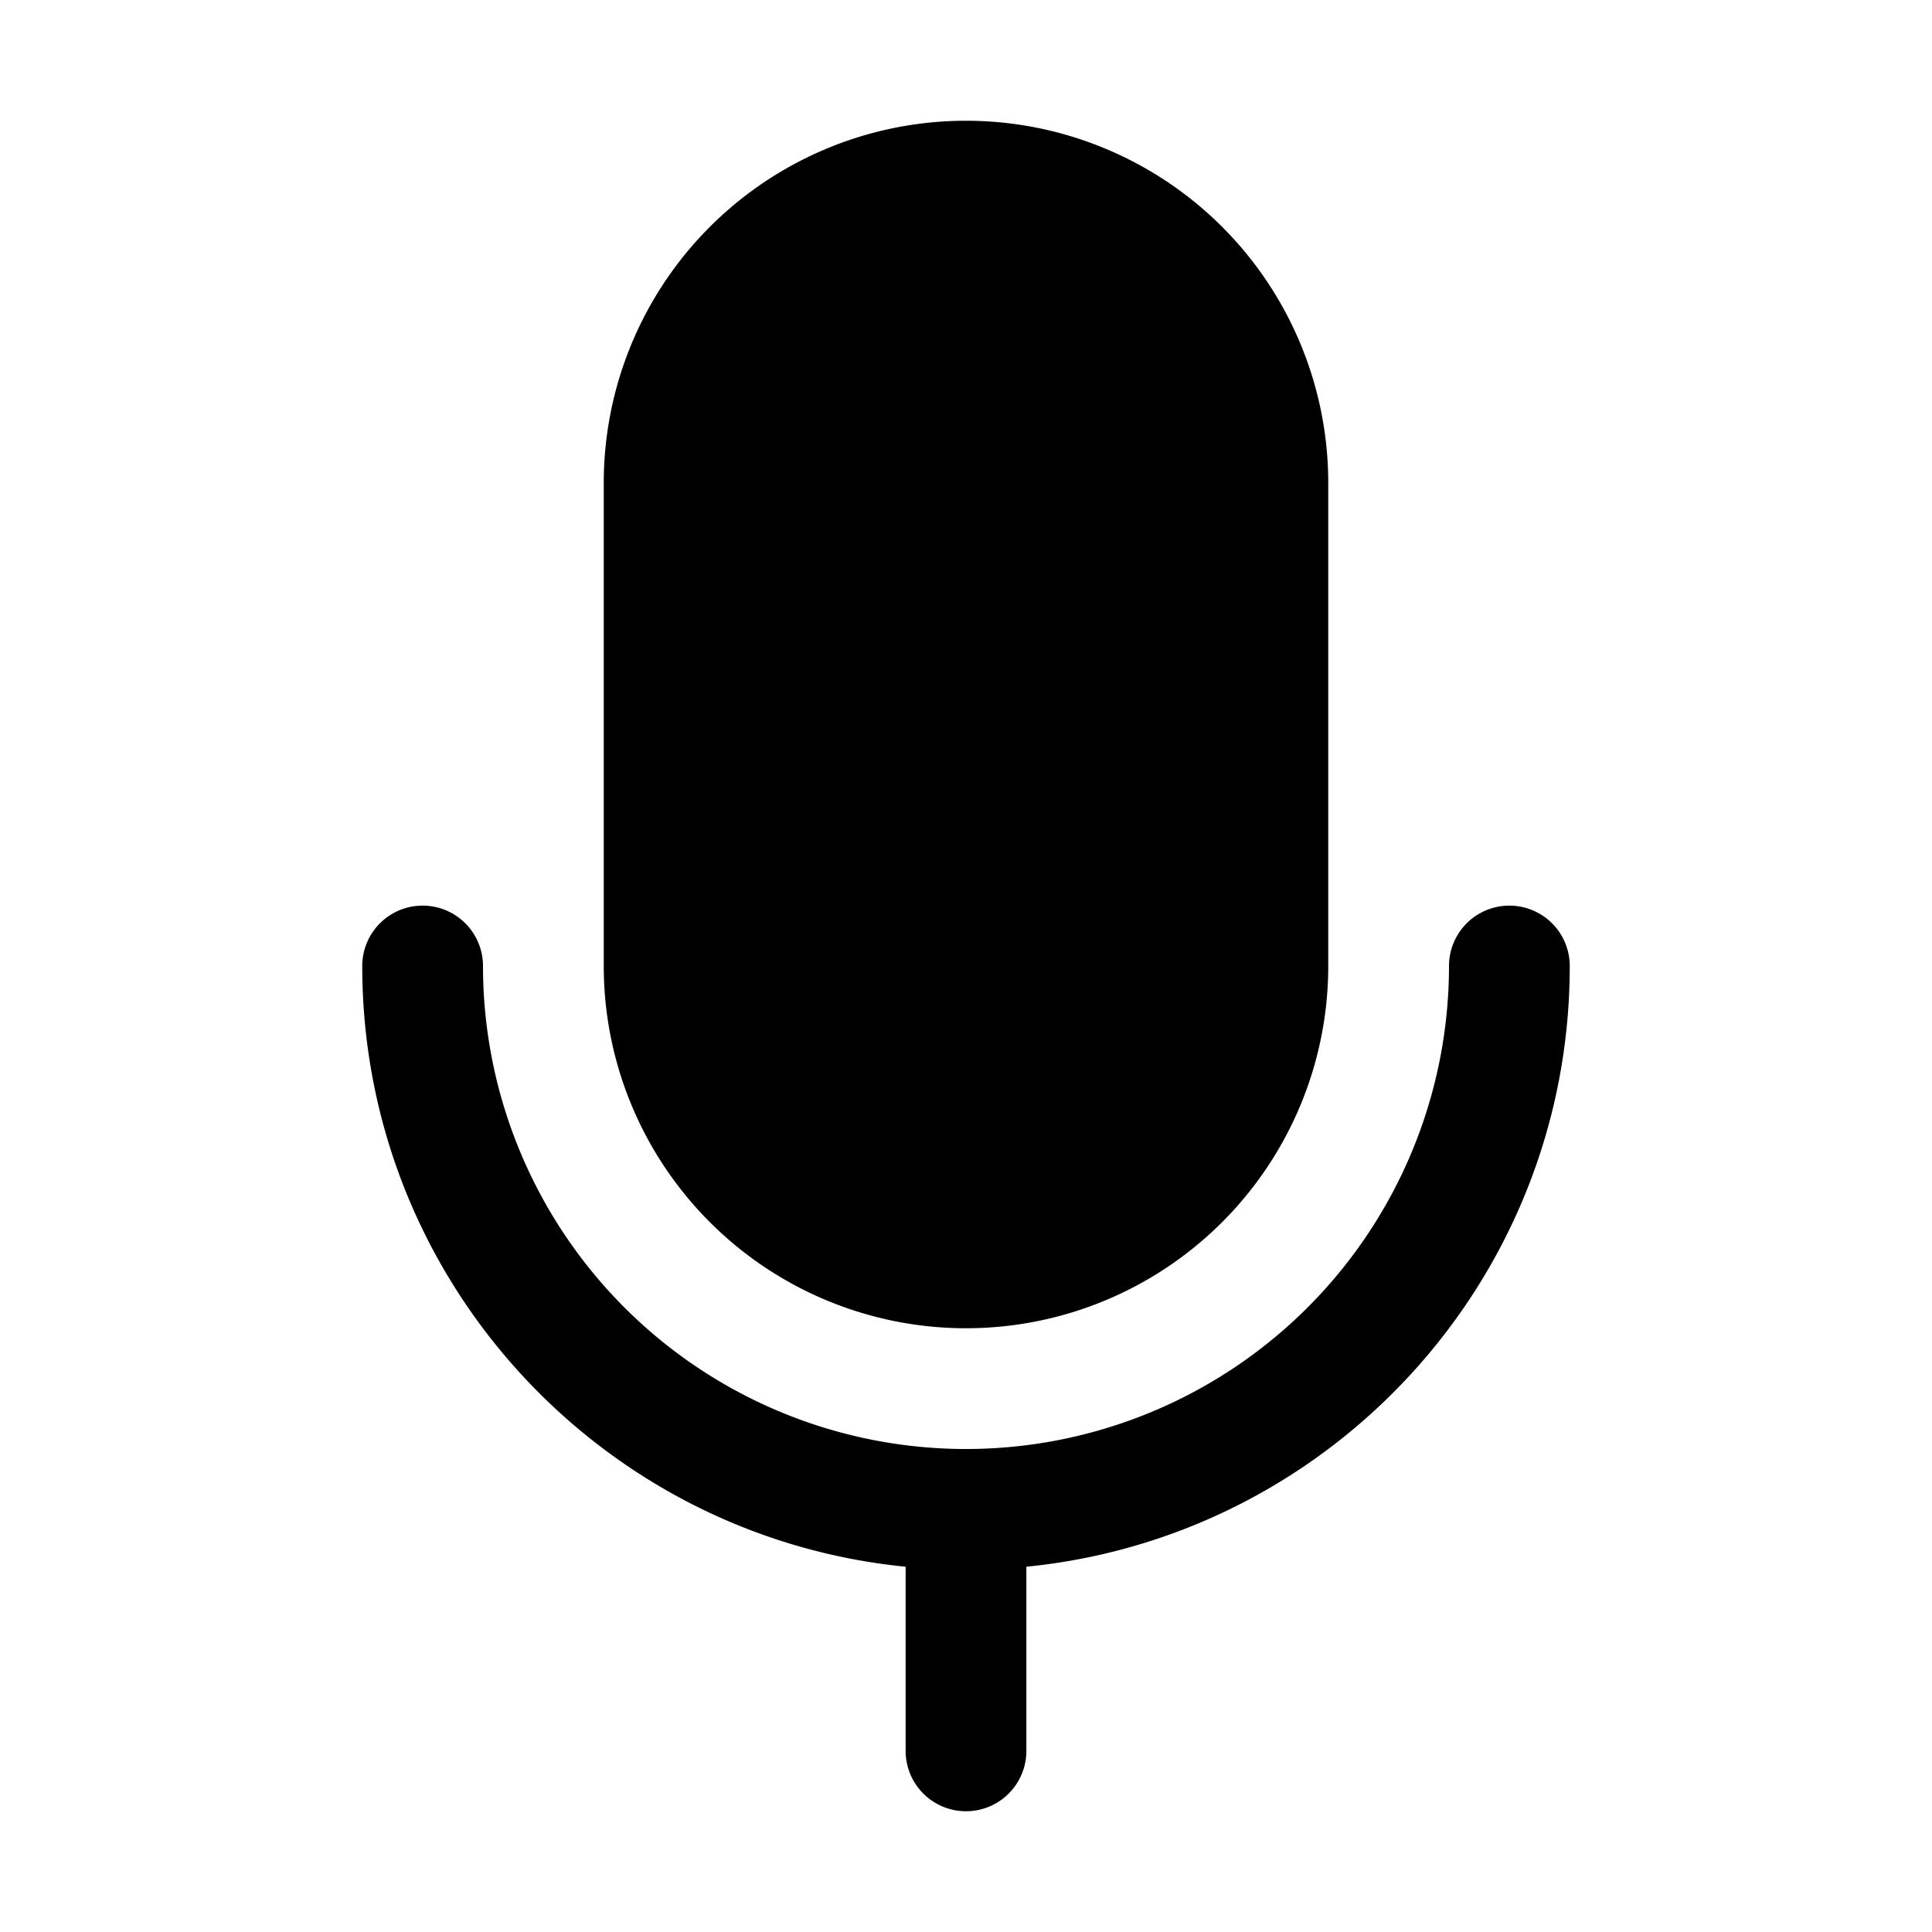 <svg xmlns="http://www.w3.org/2000/svg" viewBox="0 0 32 32"><path fill="currentColor" d="M16 2a6 6 0 0 0-6 6v8a6 6 0 0 0 12 0V8a6 6 0 0 0-6-6M7 15a1 1 0 0 1 1 1 8 8 0 1 0 16 0 1 1 0 1 1 2 0c0 5.186-3.947 9.45-9.001 9.95L17 26v3a1 1 0 1 1-2 0v-3l.001-.05C9.947 25.45 6 21.187 6 16a1 1 0 0 1 1-1"/></svg>